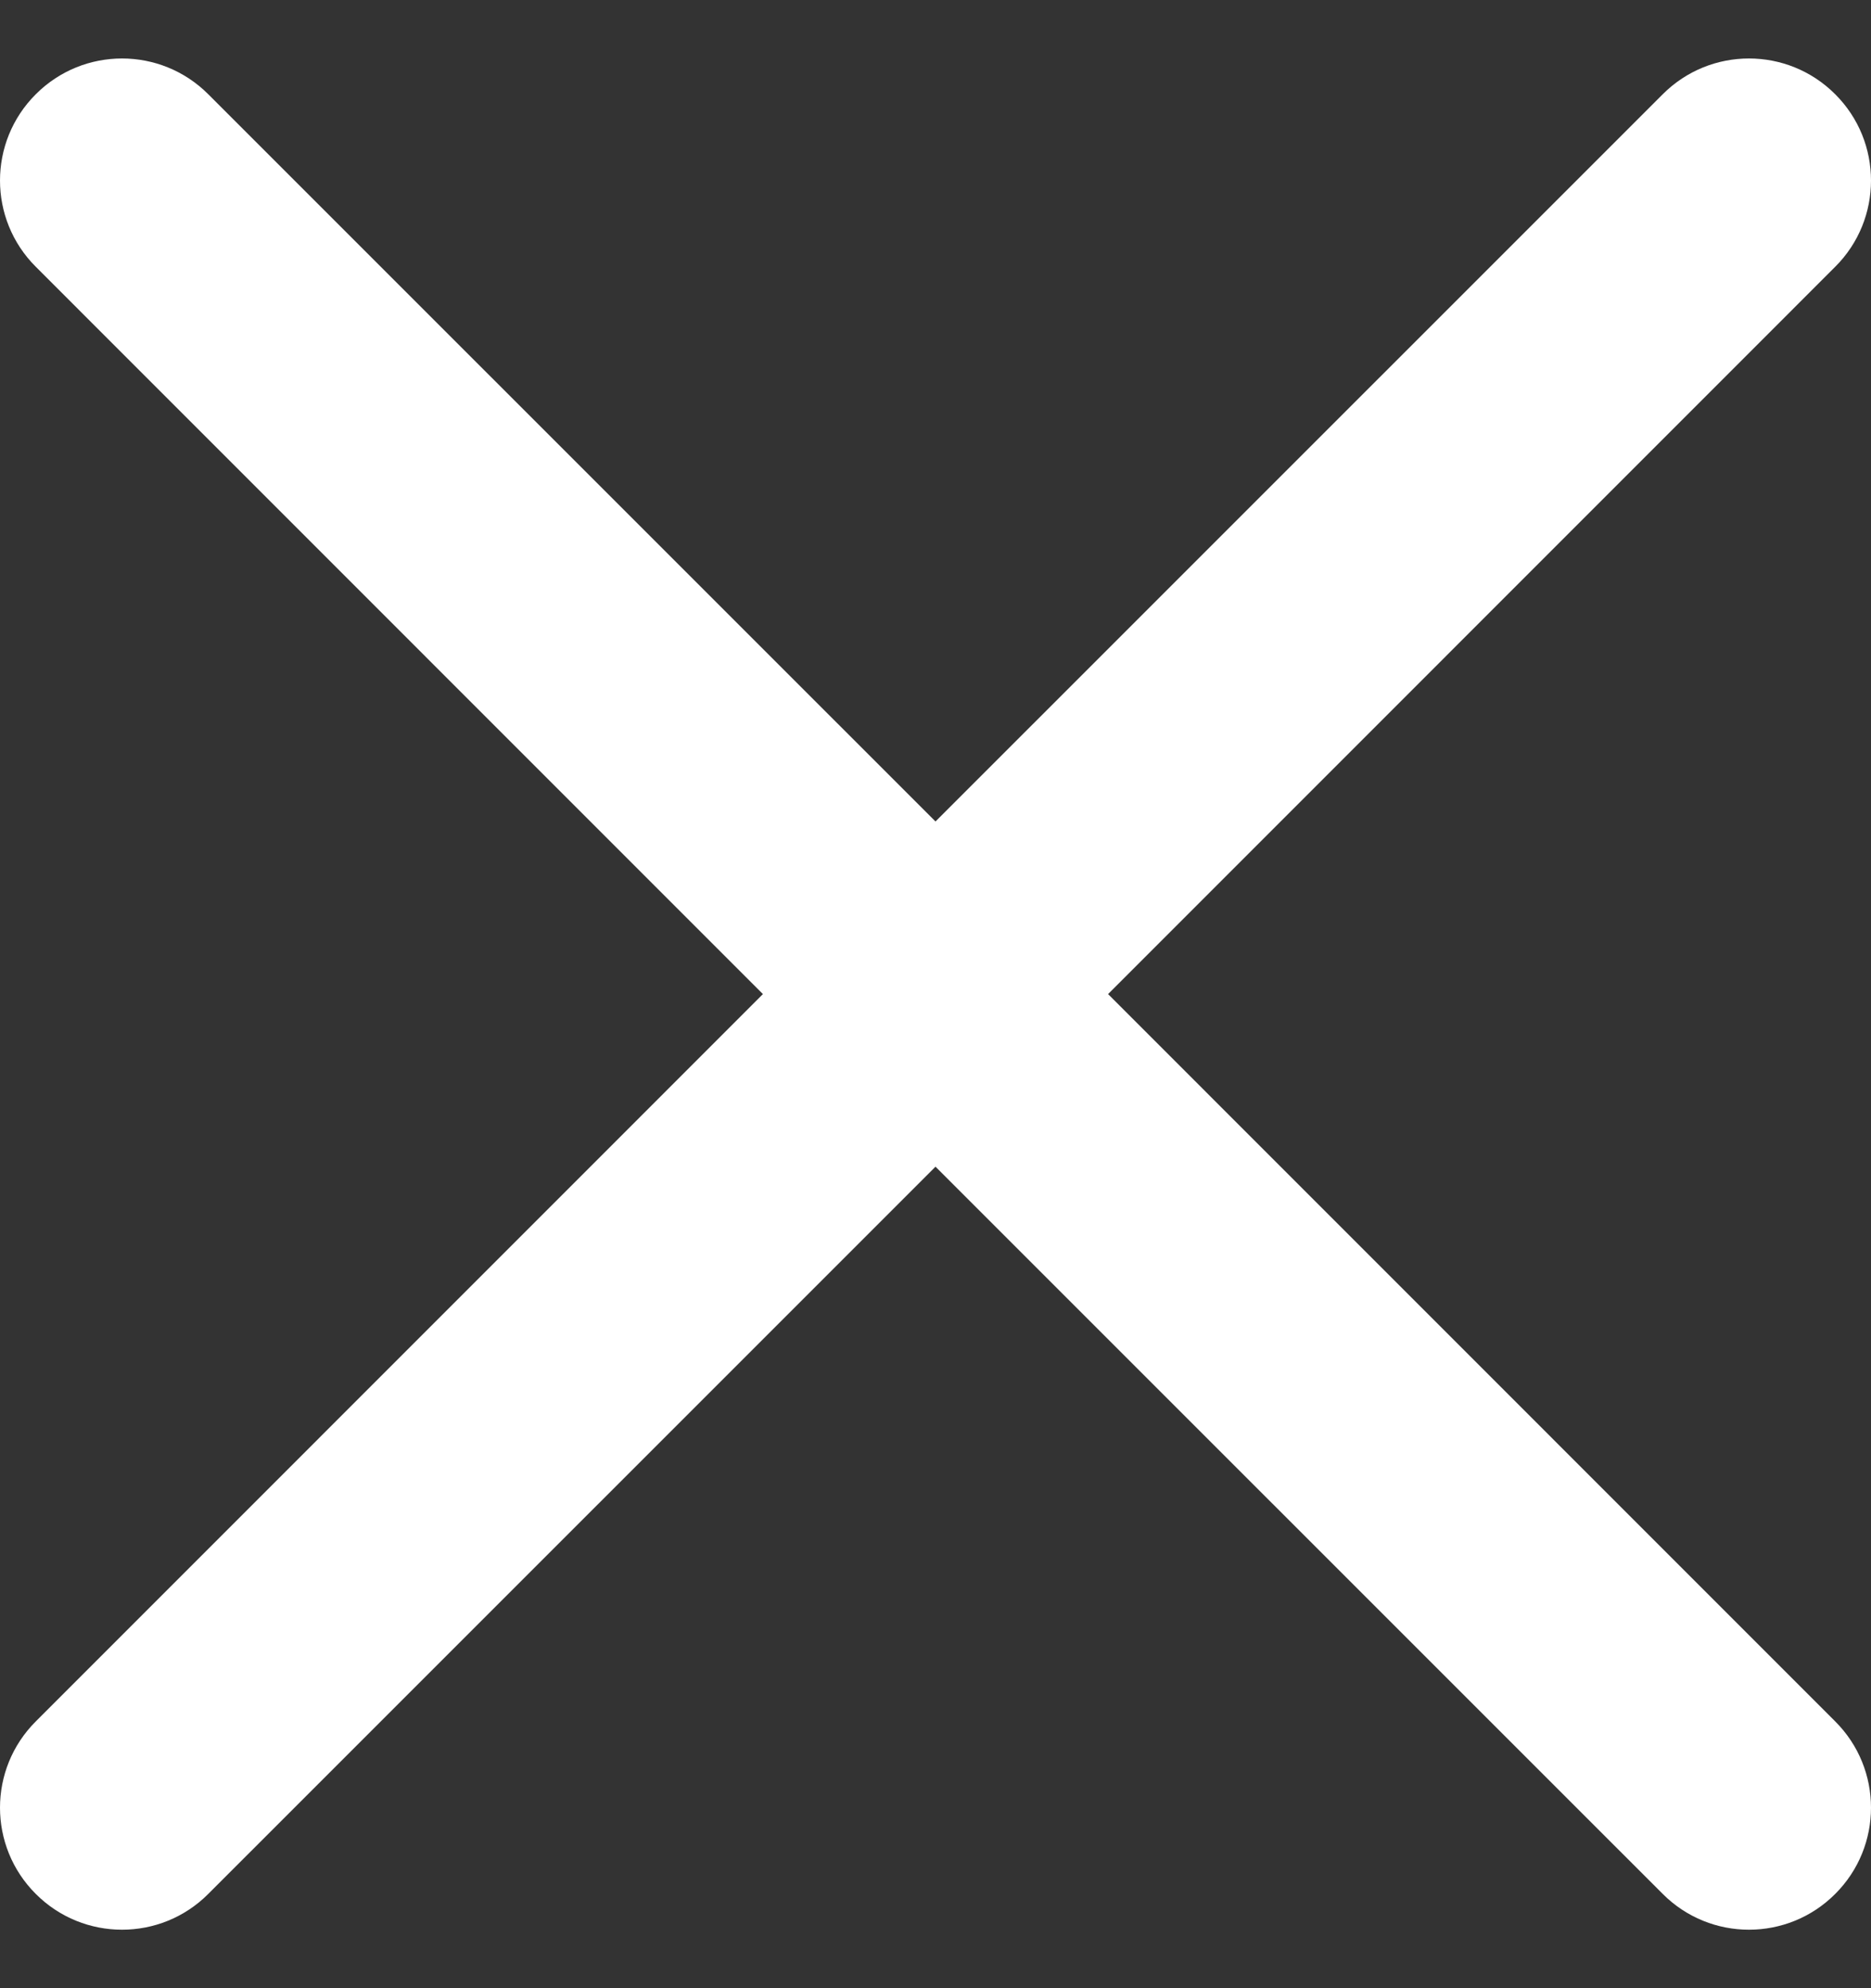 <svg width="16" height="17" viewBox="0 0 16 17" fill="none" xmlns="http://www.w3.org/2000/svg">
<rect x="0" y="0" width="16" height="17" fill="#333333" stroke="none"/>
<path d="M0.306 14.719C-0.102 15.126 -0.102 15.787 0.306 16.194C0.713 16.602 1.374 16.602 1.781 16.194L0.306 14.719ZM8.738 9.238C9.145 8.83 9.145 8.17 8.738 7.762C8.33 7.355 7.67 7.355 7.262 7.762L8.738 9.238ZM7.262 7.762C6.855 8.17 6.855 8.83 7.262 9.238C7.67 9.645 8.33 9.645 8.738 9.238L7.262 7.762ZM15.694 2.281C16.102 1.874 16.102 1.213 15.694 0.806C15.287 0.398 14.626 0.398 14.219 0.806L15.694 2.281ZM8.738 7.762C8.33 7.355 7.67 7.355 7.262 7.762C6.855 8.17 6.855 8.83 7.262 9.238L8.738 7.762ZM14.219 16.194C14.626 16.602 15.287 16.602 15.694 16.194C16.102 15.787 16.102 15.126 15.694 14.719L14.219 16.194ZM7.262 9.238C7.67 9.645 8.33 9.645 8.738 9.238C9.145 8.83 9.145 8.17 8.738 7.762L7.262 9.238ZM1.781 0.806C1.374 0.398 0.713 0.398 0.306 0.806C-0.102 1.213 -0.102 1.874 0.306 2.281L1.781 0.806ZM1.781 16.194L8.738 9.238L7.262 7.762L0.306 14.719L1.781 16.194ZM8.738 9.238L15.694 2.281L14.219 0.806L7.262 7.762L8.738 9.238ZM7.262 9.238L14.219 16.194L15.694 14.719L8.738 7.762L7.262 9.238ZM8.738 7.762L1.781 0.806L0.306 2.281L7.262 9.238L8.738 7.762Z" fill="white"/>
</svg>
